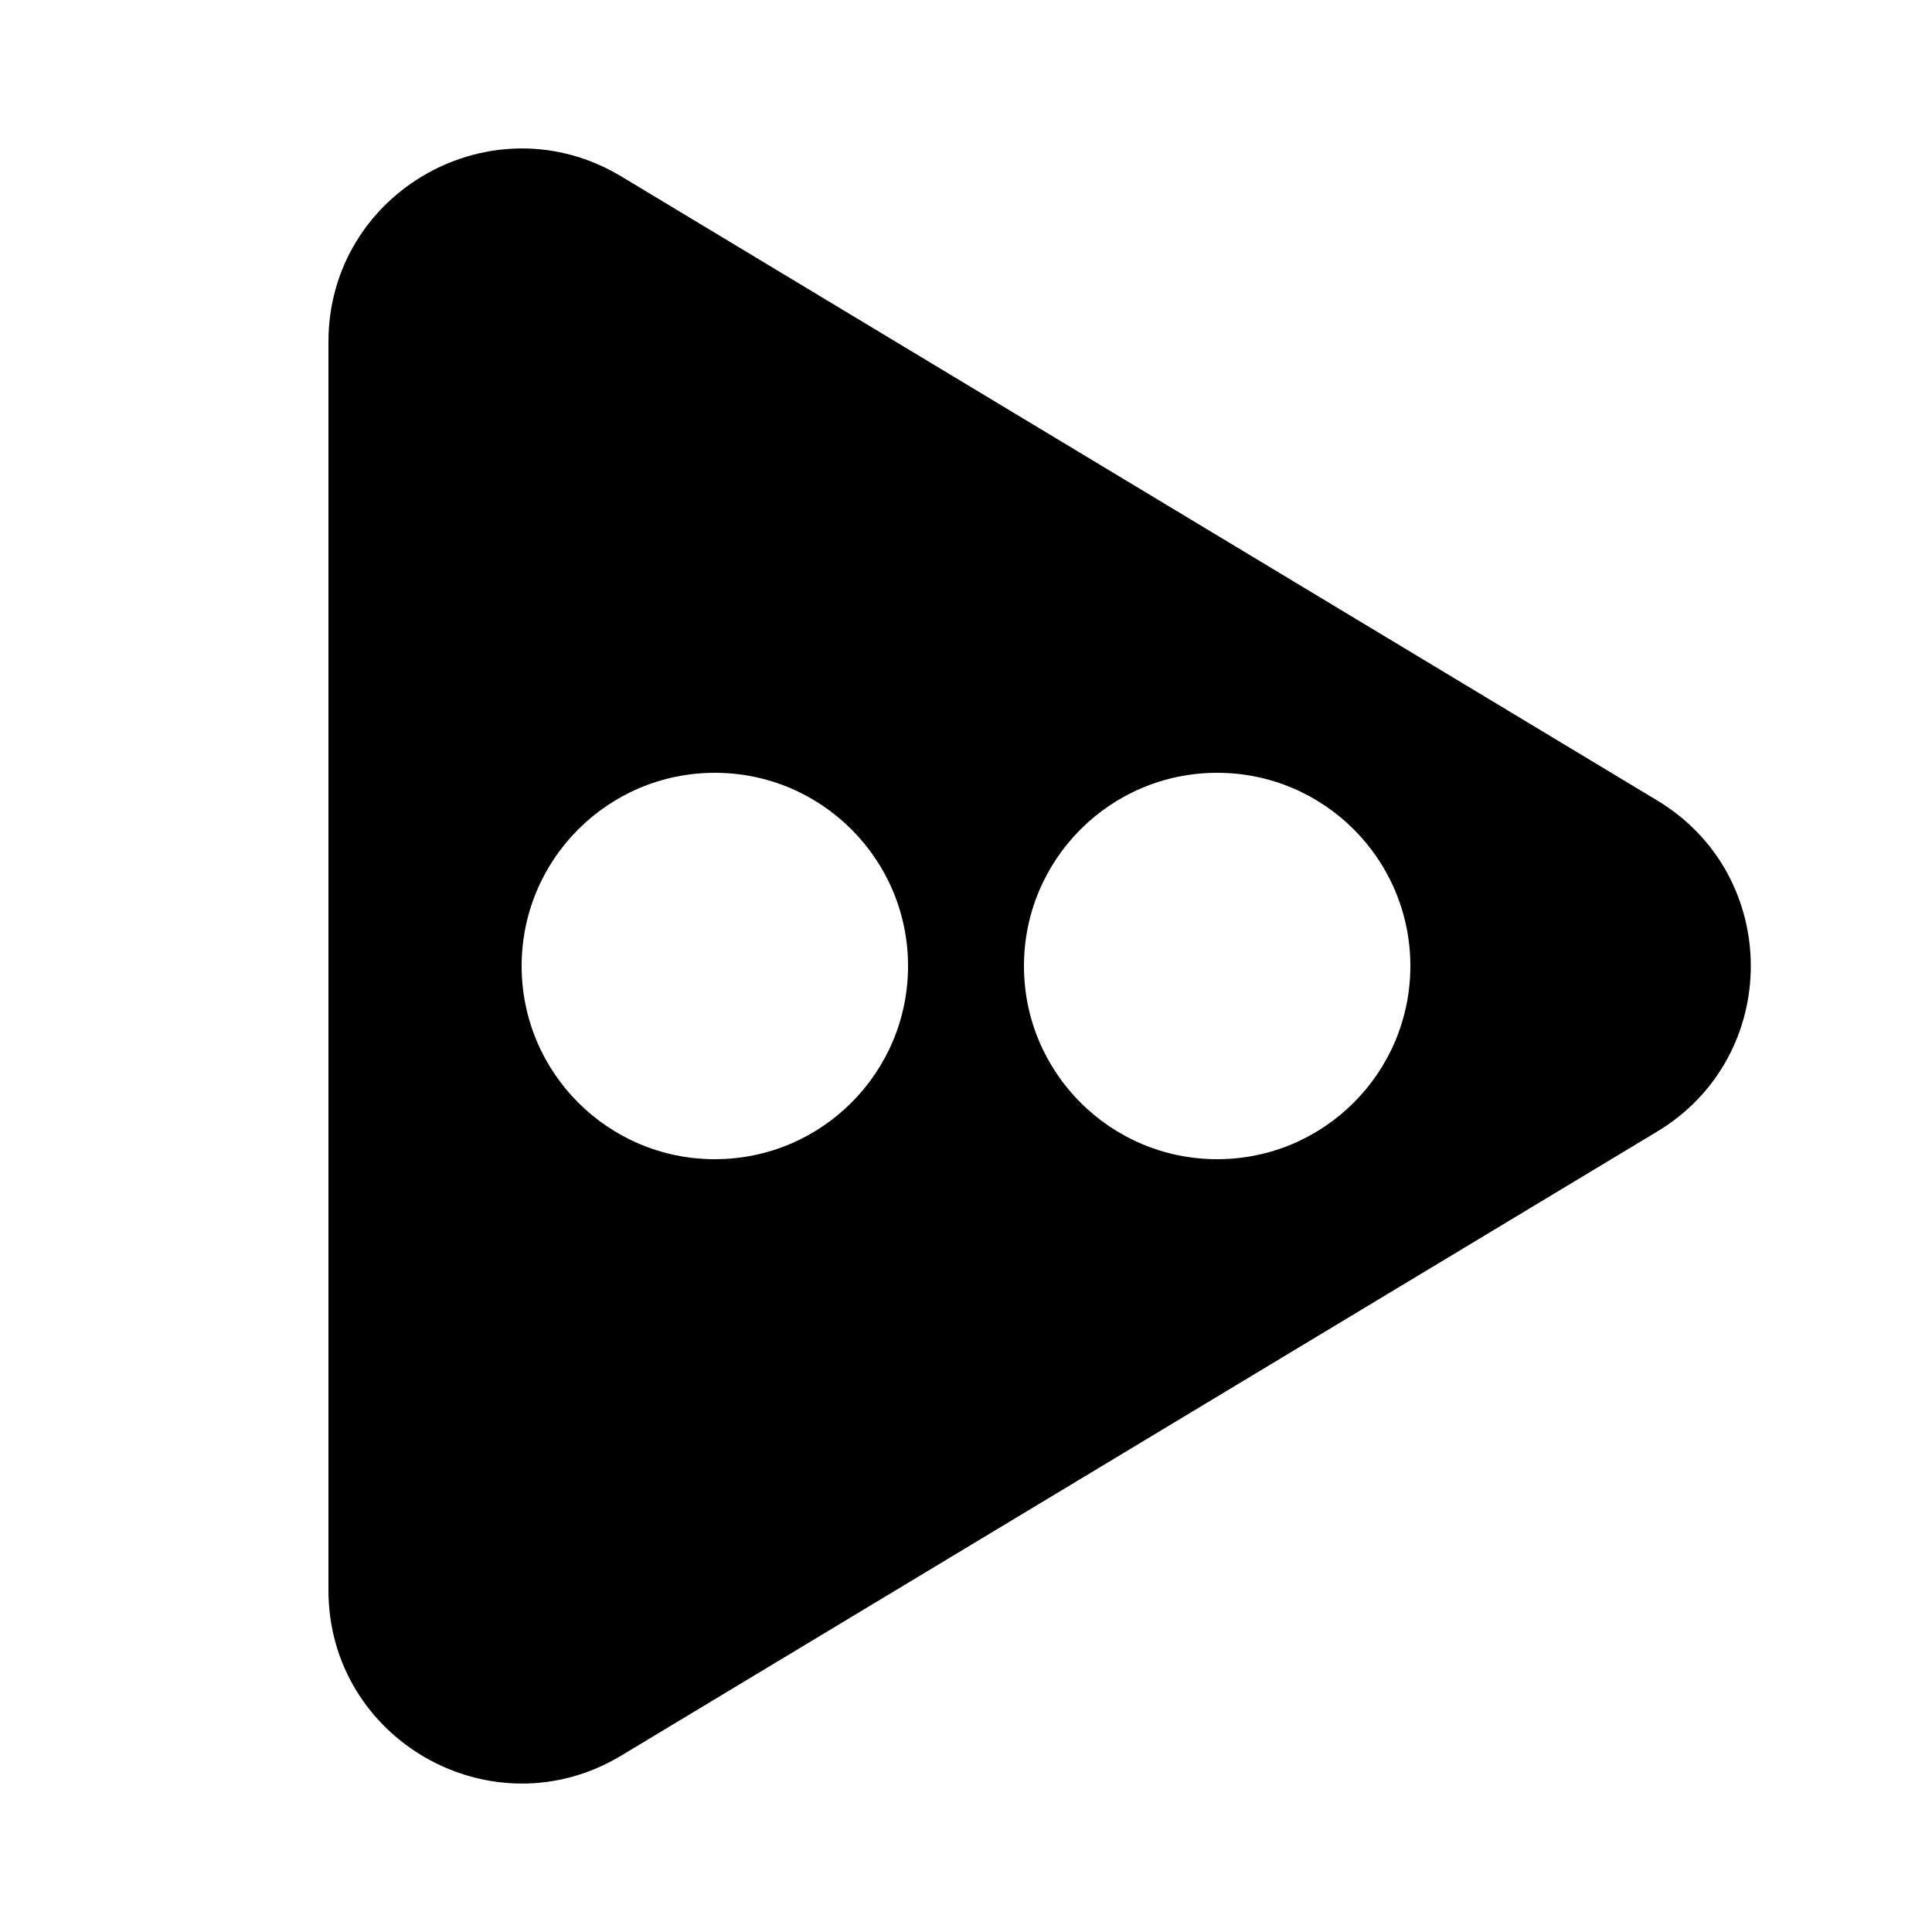 <svg width="100" height="100" viewBox="0 0 100 100" fill="none" xmlns="http://www.w3.org/2000/svg">
<path fill-rule="evenodd" clip-rule="evenodd" d="M17 17.698L17 82.302C17 90.082 25.495 94.882 32.16 90.867L85.781 58.566C92.234 54.678 92.234 45.322 85.781 41.434L32.16 9.133C25.495 5.118 17 9.918 17 17.698ZM47 50C47 55.523 42.523 60 37 60C31.477 60 27 55.523 27 50C27 44.477 31.477 40 37 40C42.523 40 47 44.477 47 50ZM73 50C73 55.523 68.523 60 63 60C57.477 60 53 55.523 53 50C53 44.477 57.477 40 63 40C68.523 40 73 44.477 73 50Z" fill="black"/>
</svg>
